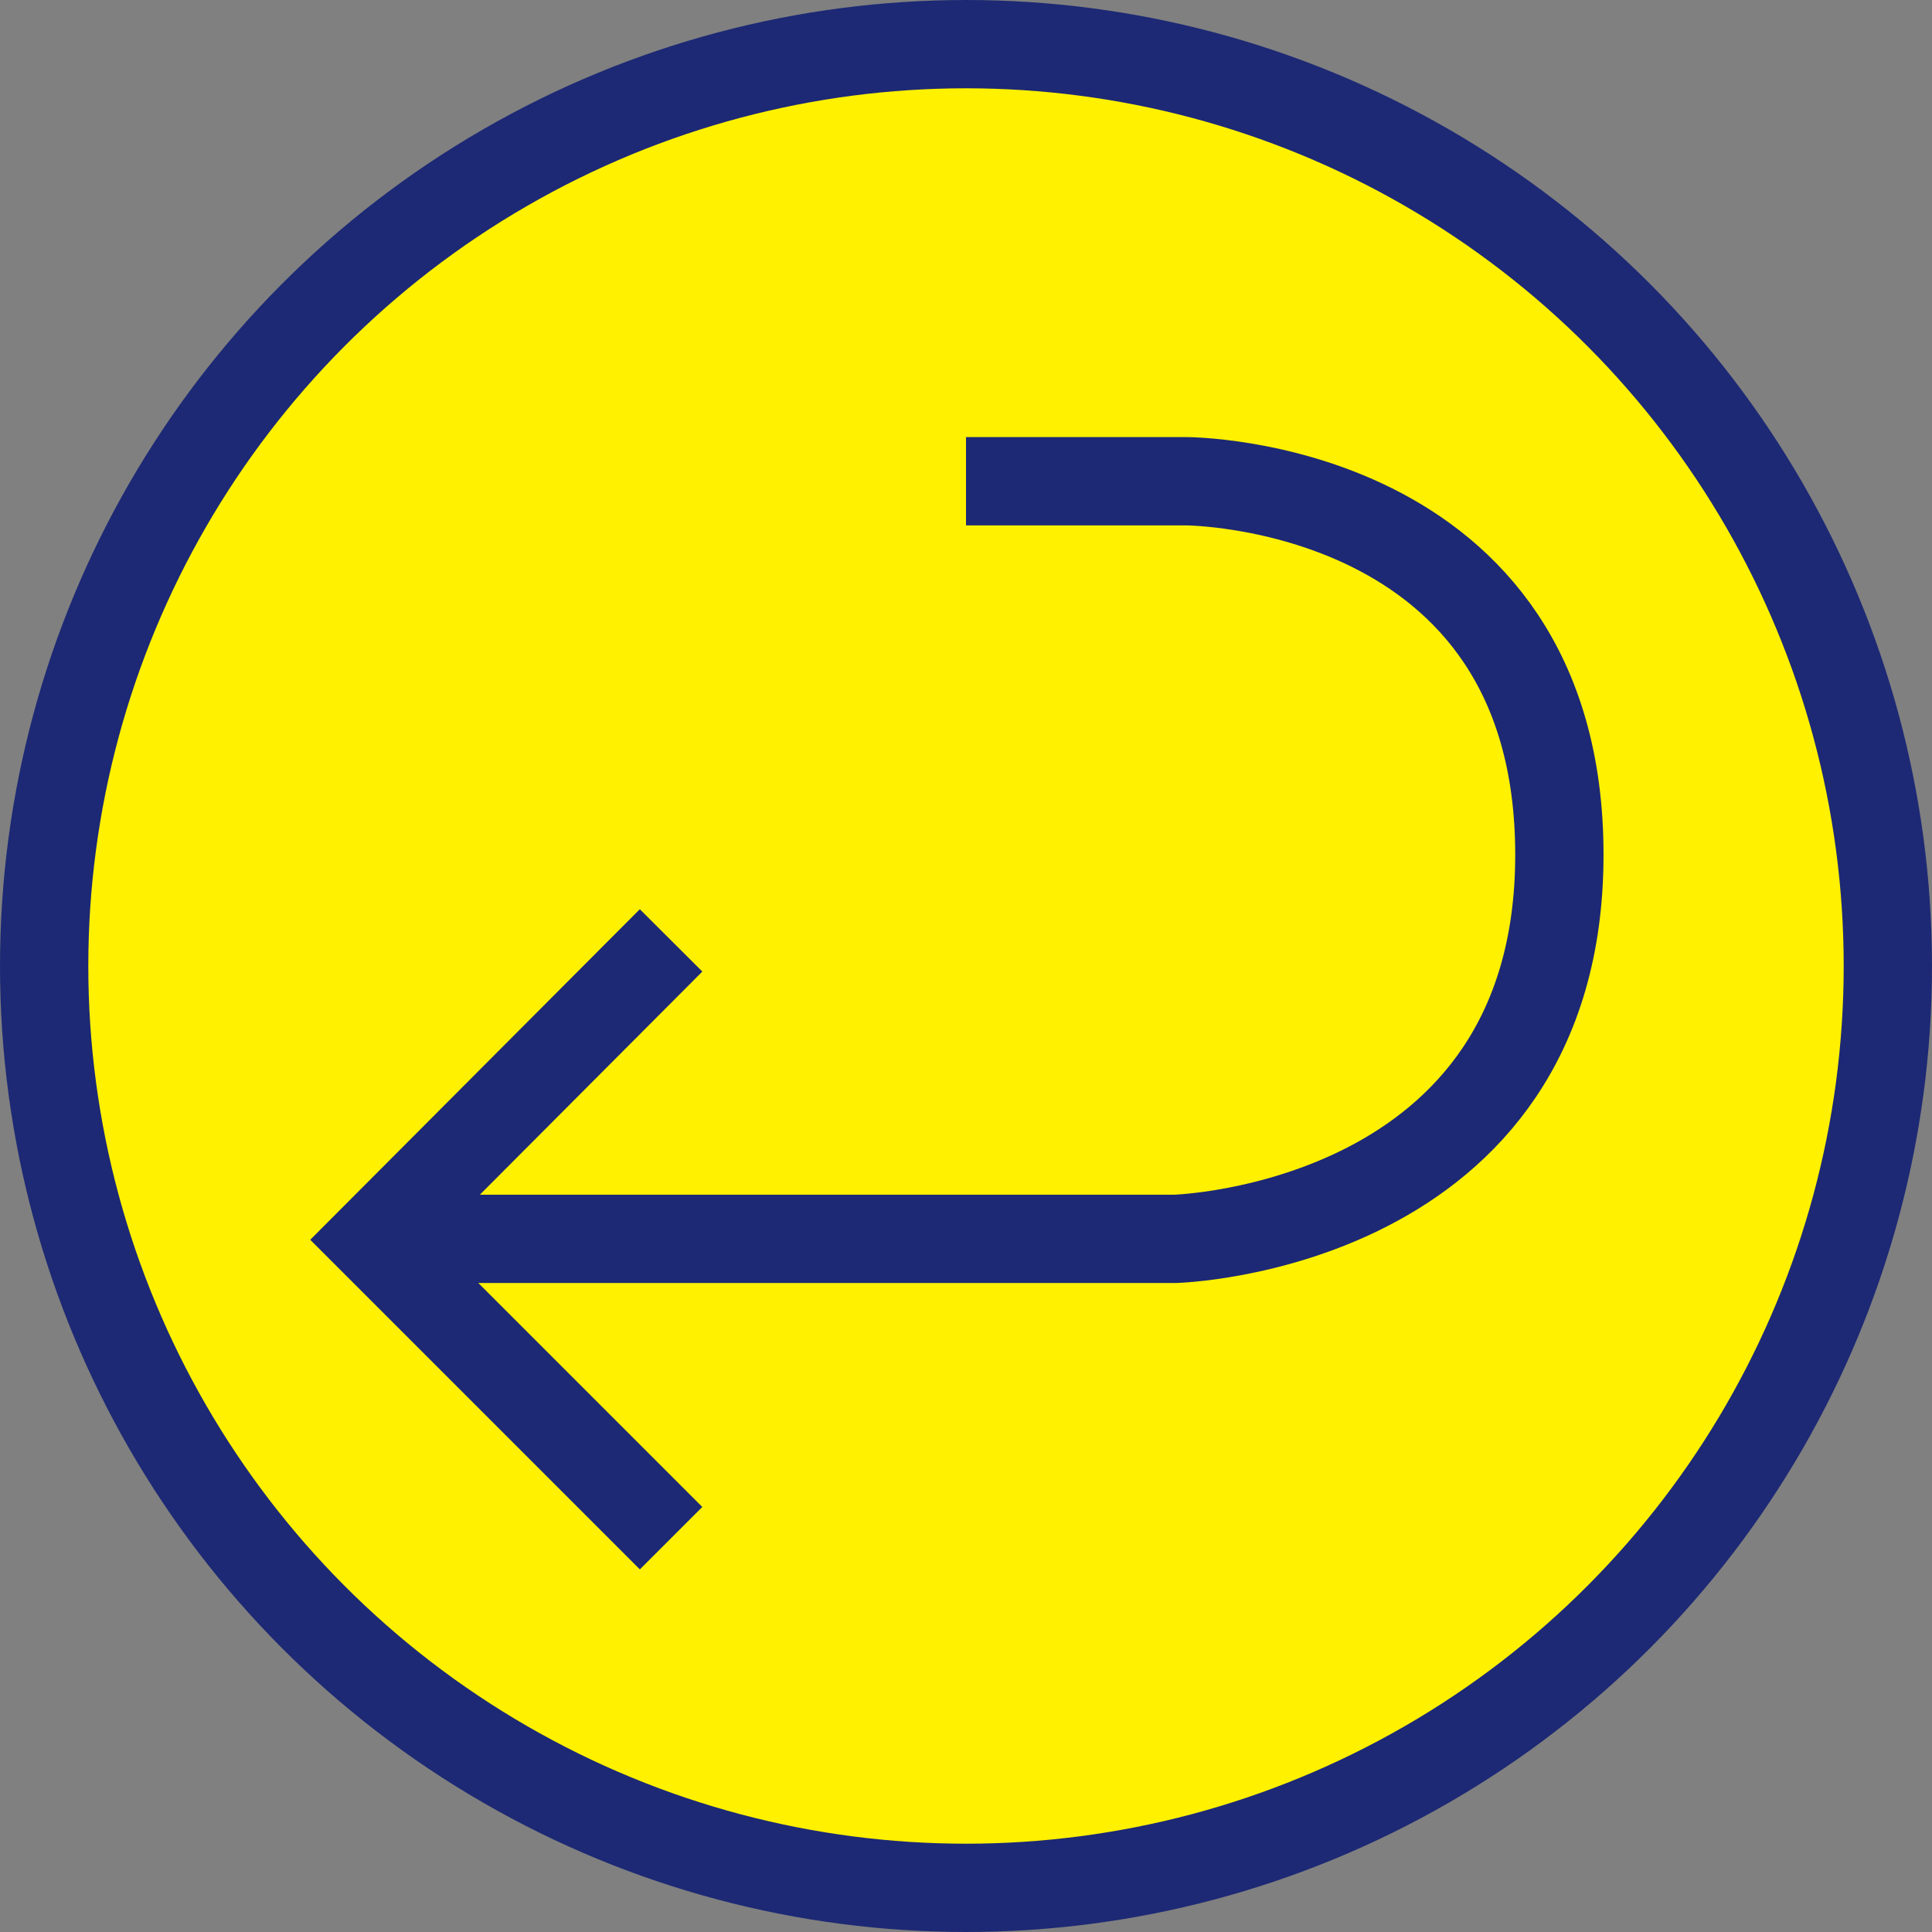 <?xml version="1.0" encoding="UTF-8"?>
<svg id="_레이어_2" data-name="레이어 2" xmlns="http://www.w3.org/2000/svg" viewBox="0 0 21.88 21.88">
  <rect x="0" y="0" width="21.88" height="21.88" fill="#808080" stroke="none"/>
  <defs>
    <style>
      .cls-1 {
        fill: none;
      }

      .cls-1, .cls-2 {
        stroke: #1d2974;
        stroke-miterlimit: 10;
      }

      .cls-2 {
        fill: #fff100;
      }
    </style>
  </defs>
  <g id="_레이어_1-2" data-name="레이어 1">
    <g>
      <g id="uuid-0aad727f-a4ad-419f-b9fe-3bffc9a4a605" data-name=" 레이어 1-2">
        <circle class="cls-2" cx="10.94" cy="10.94" r="10.44"/>
      </g>
      <g>
        <path class="cls-1" d="M10.94,5.45h2.49s4.23,0,4.23,4.23-4.35,4.35-4.35,4.35H4.21"/>
        <polyline class="cls-1" points="7.6 17.42 4.22 14.04 7.6 10.65"/>
      </g>
    </g>
  </g>
</svg>